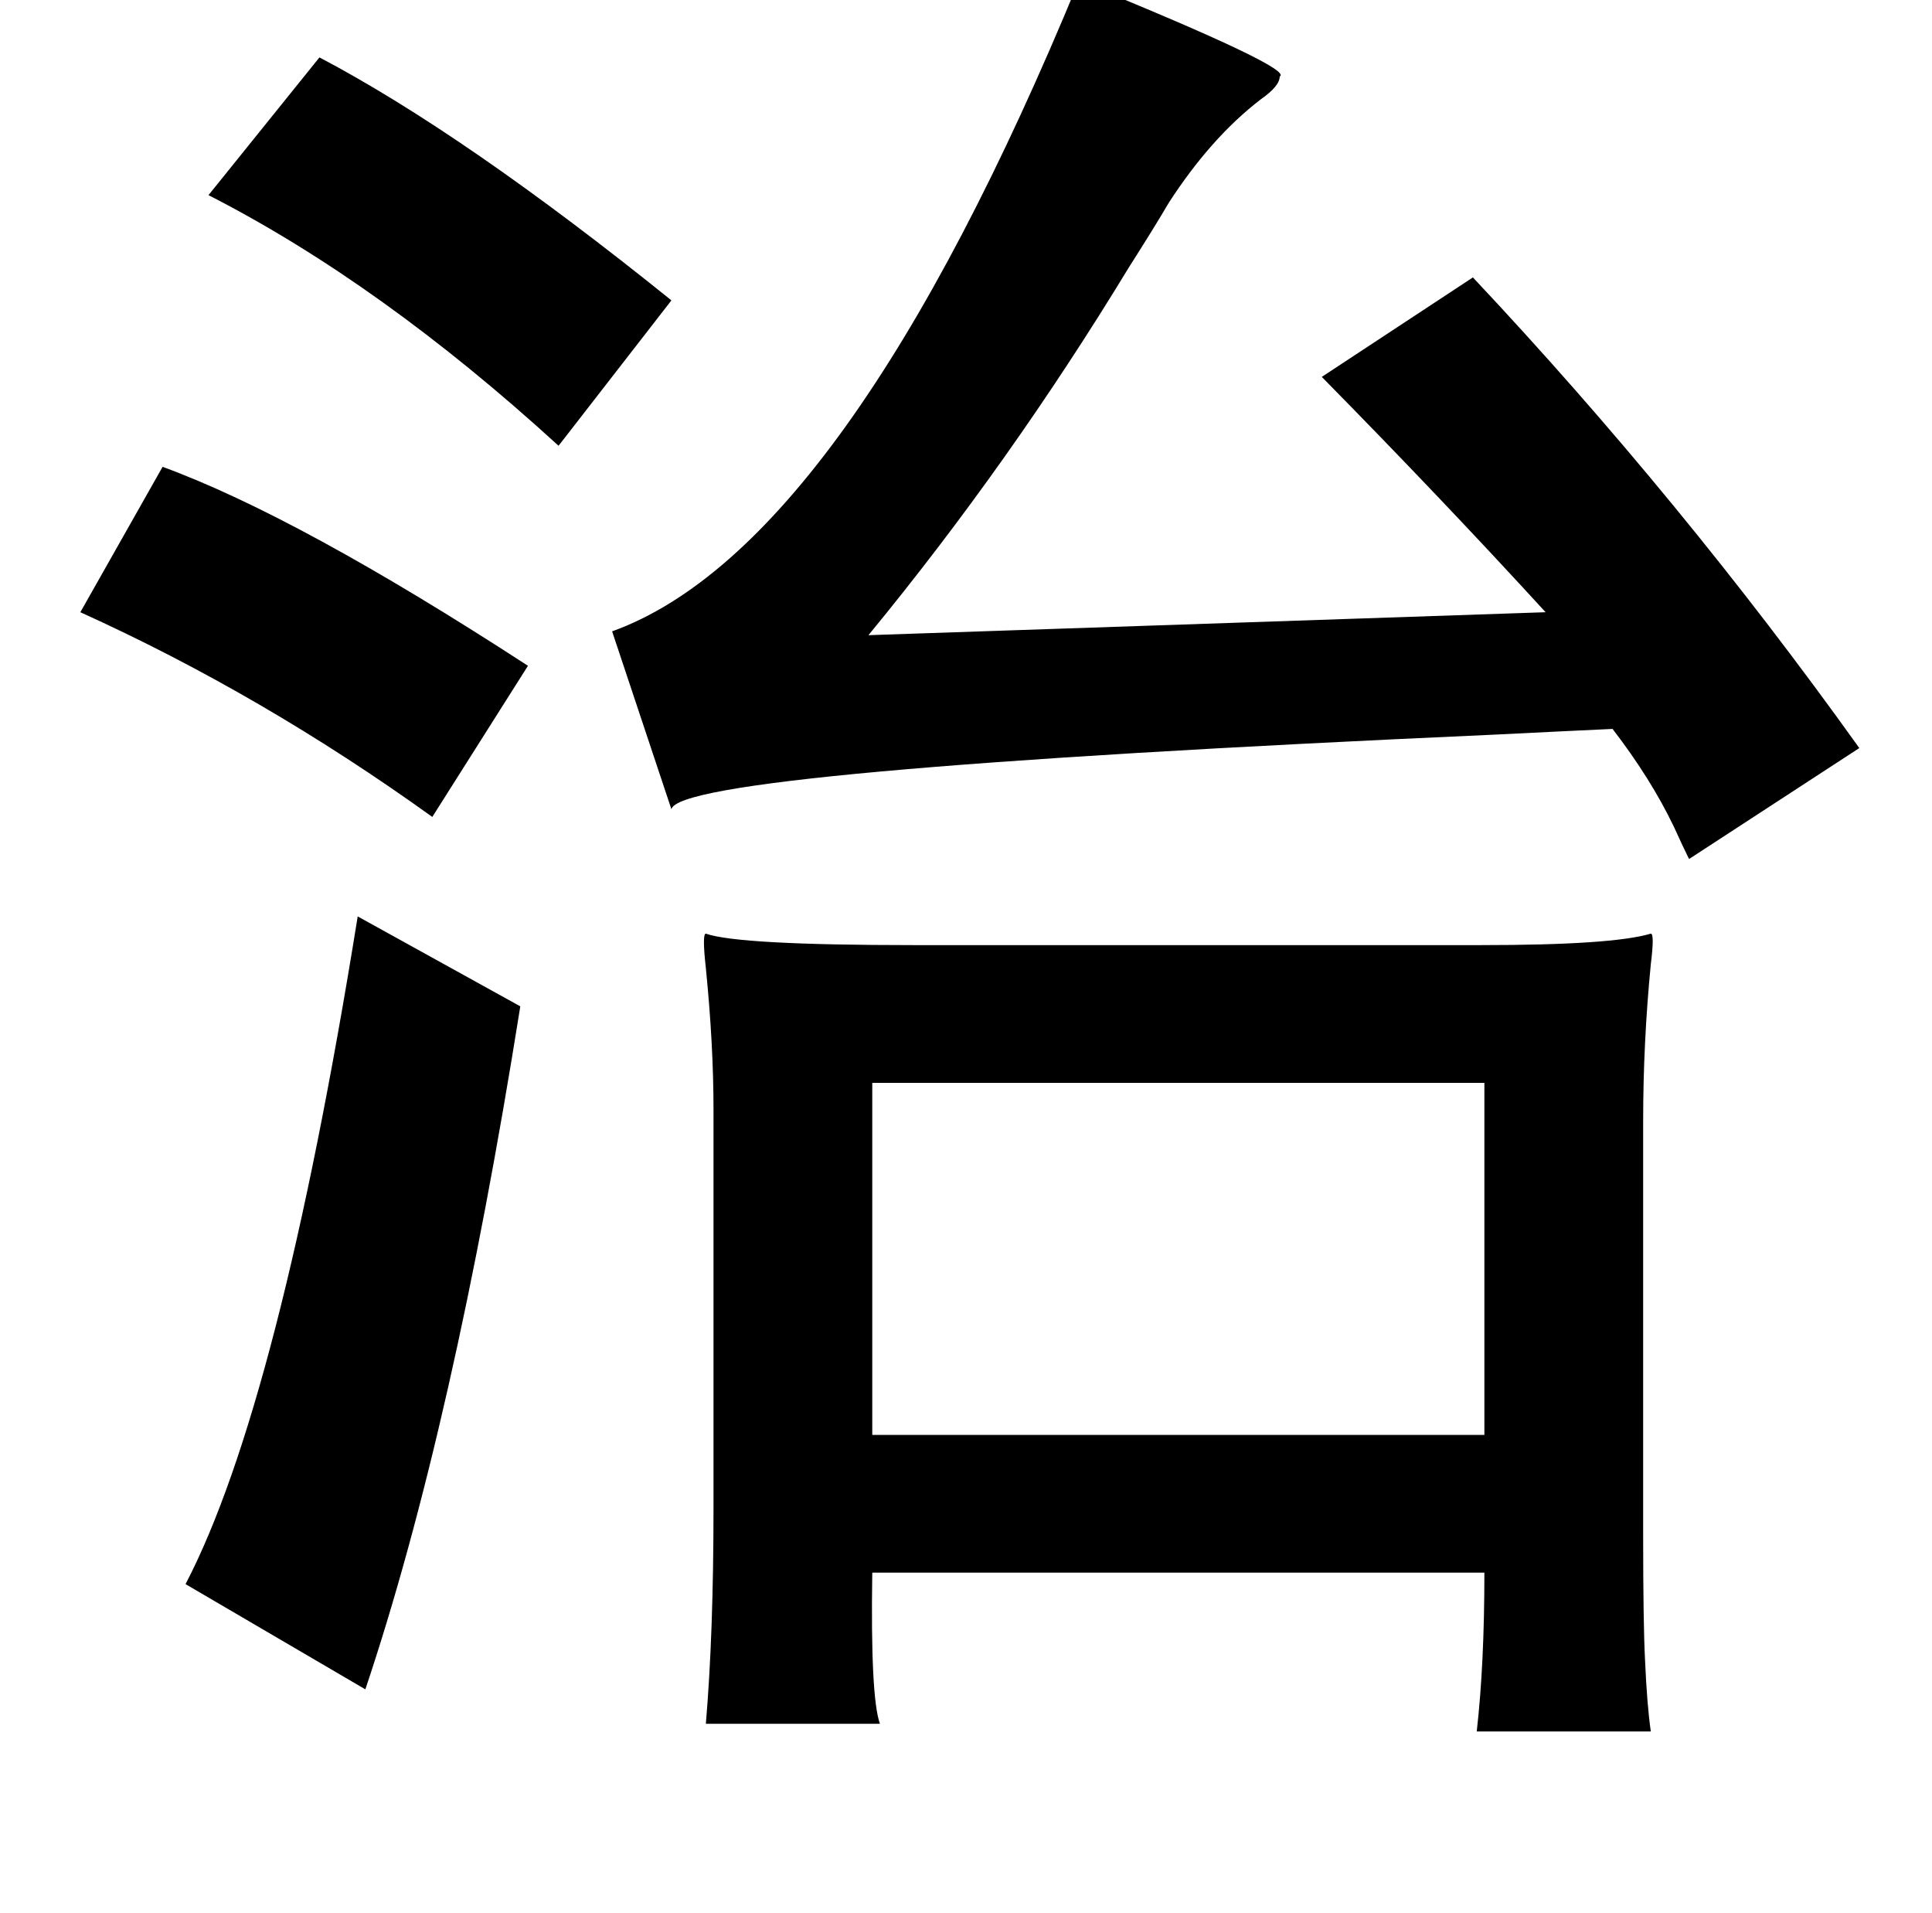 <?xml version="1.0" standalone="no"?>
<!DOCTYPE svg PUBLIC "-//W3C//DTD SVG 1.1//EN" "http://www.w3.org/Graphics/SVG/1.1/DTD/svg11.dtd" >
<svg xmlns="http://www.w3.org/2000/svg" xmlns:xlink="http://www.w3.org/1999/xlink" version="1.1" viewBox="-10 0 1010 1000">
   <path fill="currentColor"
d="M554 -10q113 46 105 50q0 5 -10 12q-26 20 -48 54q-7 12 -21 34q-62 102 -136 192l354 -12q-54 -59 -117 -123l79 -52q109 116 202 246l-89 58q-3 -6 -8 -17q-12 -25 -32 -51q-22 1 -62 3q-426 19 -430 39l-31 -93q122 -44 244 -340zM157 30q76 40 184 127l-59 76
q-93 -85 -183 -131zM75 244q71 26 191 104l-50 79q-89 -64 -184 -107zM177 479l85 47q-35 220 -81 357l-94 -55q49 -94 90 -349zM359 488q17 6 109 6h296q69 0 89 -6q2 0 0 16q-4 41 -4 82v216q0 47 1 66q1 23 3 37h-91q4 -35 4 -83h-320q-1 65 4 79h-91q4 -47 4 -113v-208
q0 -34 -4 -74q-2 -18 0 -18zM446 566v184h320v-184h-320z" />
</svg>
